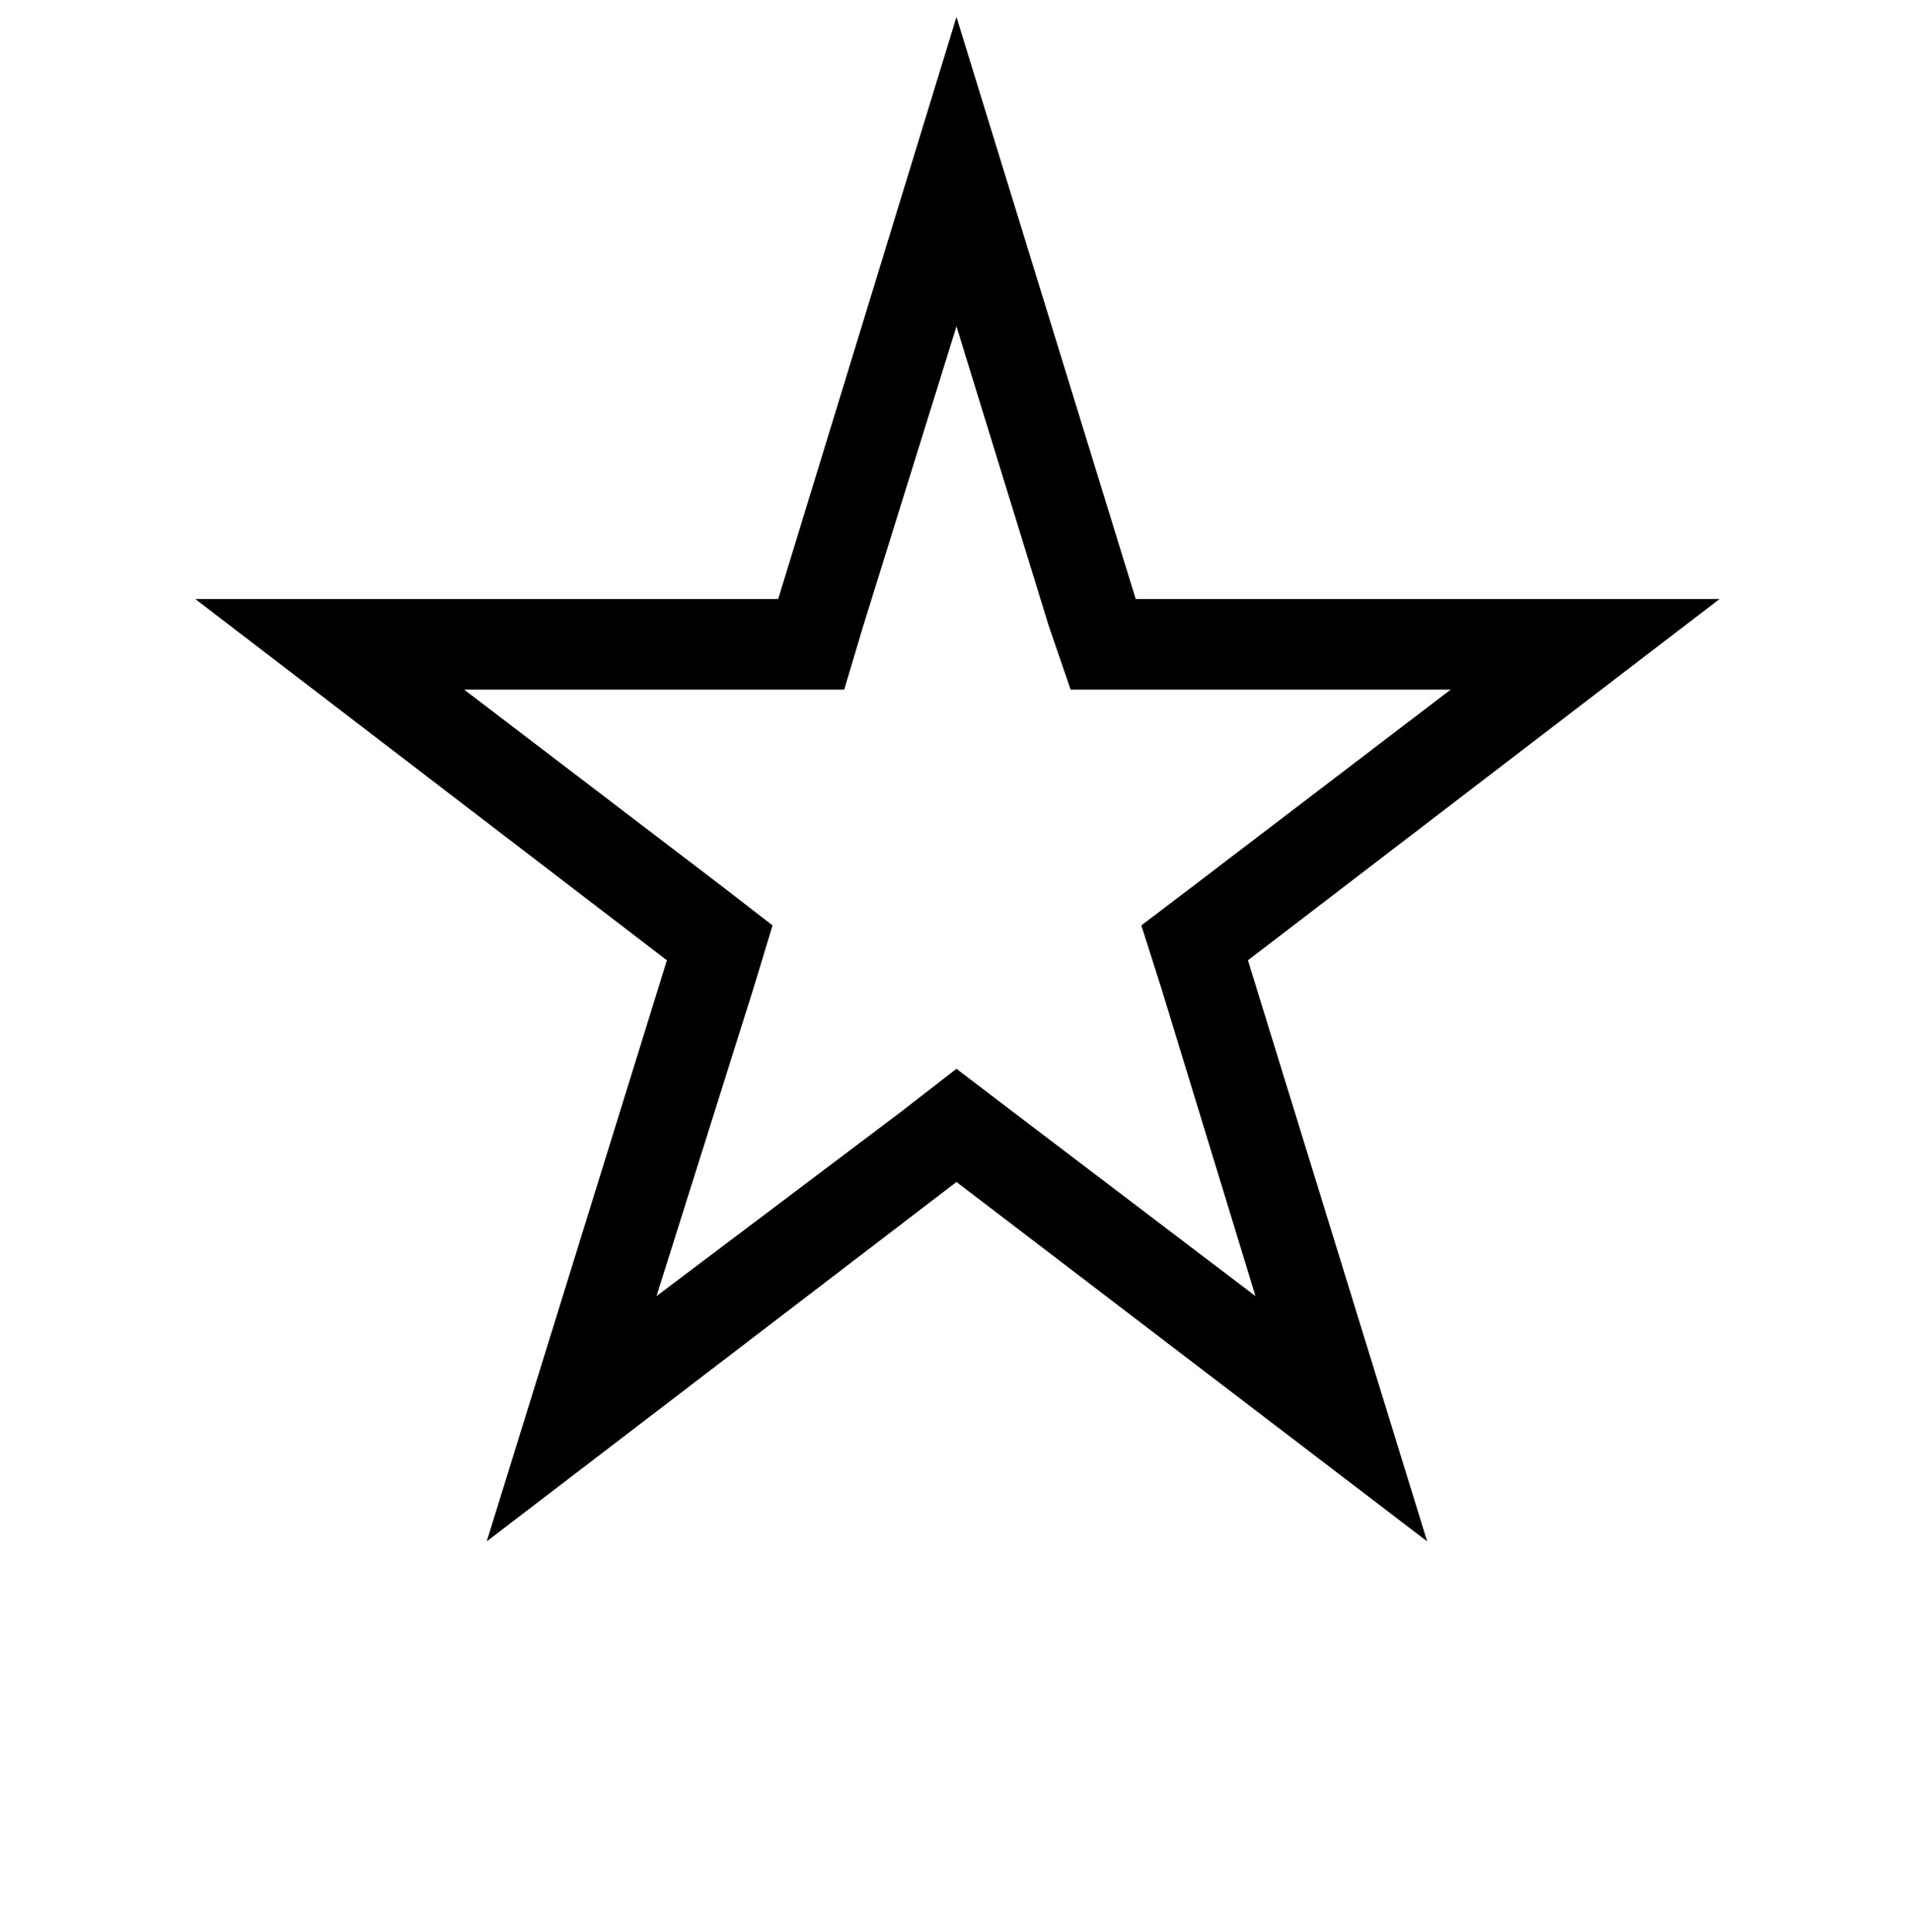 <svg xmlns="http://www.w3.org/2000/svg" viewBox="0 0 2027 2048"><path d="M207 635h618l189-617 190 617h619l-500 383 190 616-499-381-498 381 191-616zm285 96l274 209 53 41-20 66-103 327 260-196 58-45 59 45 258 196-100-327-21-66 54-41 274-209h-403l-23-67-98-318-99 318-20 67H492z"/></svg>